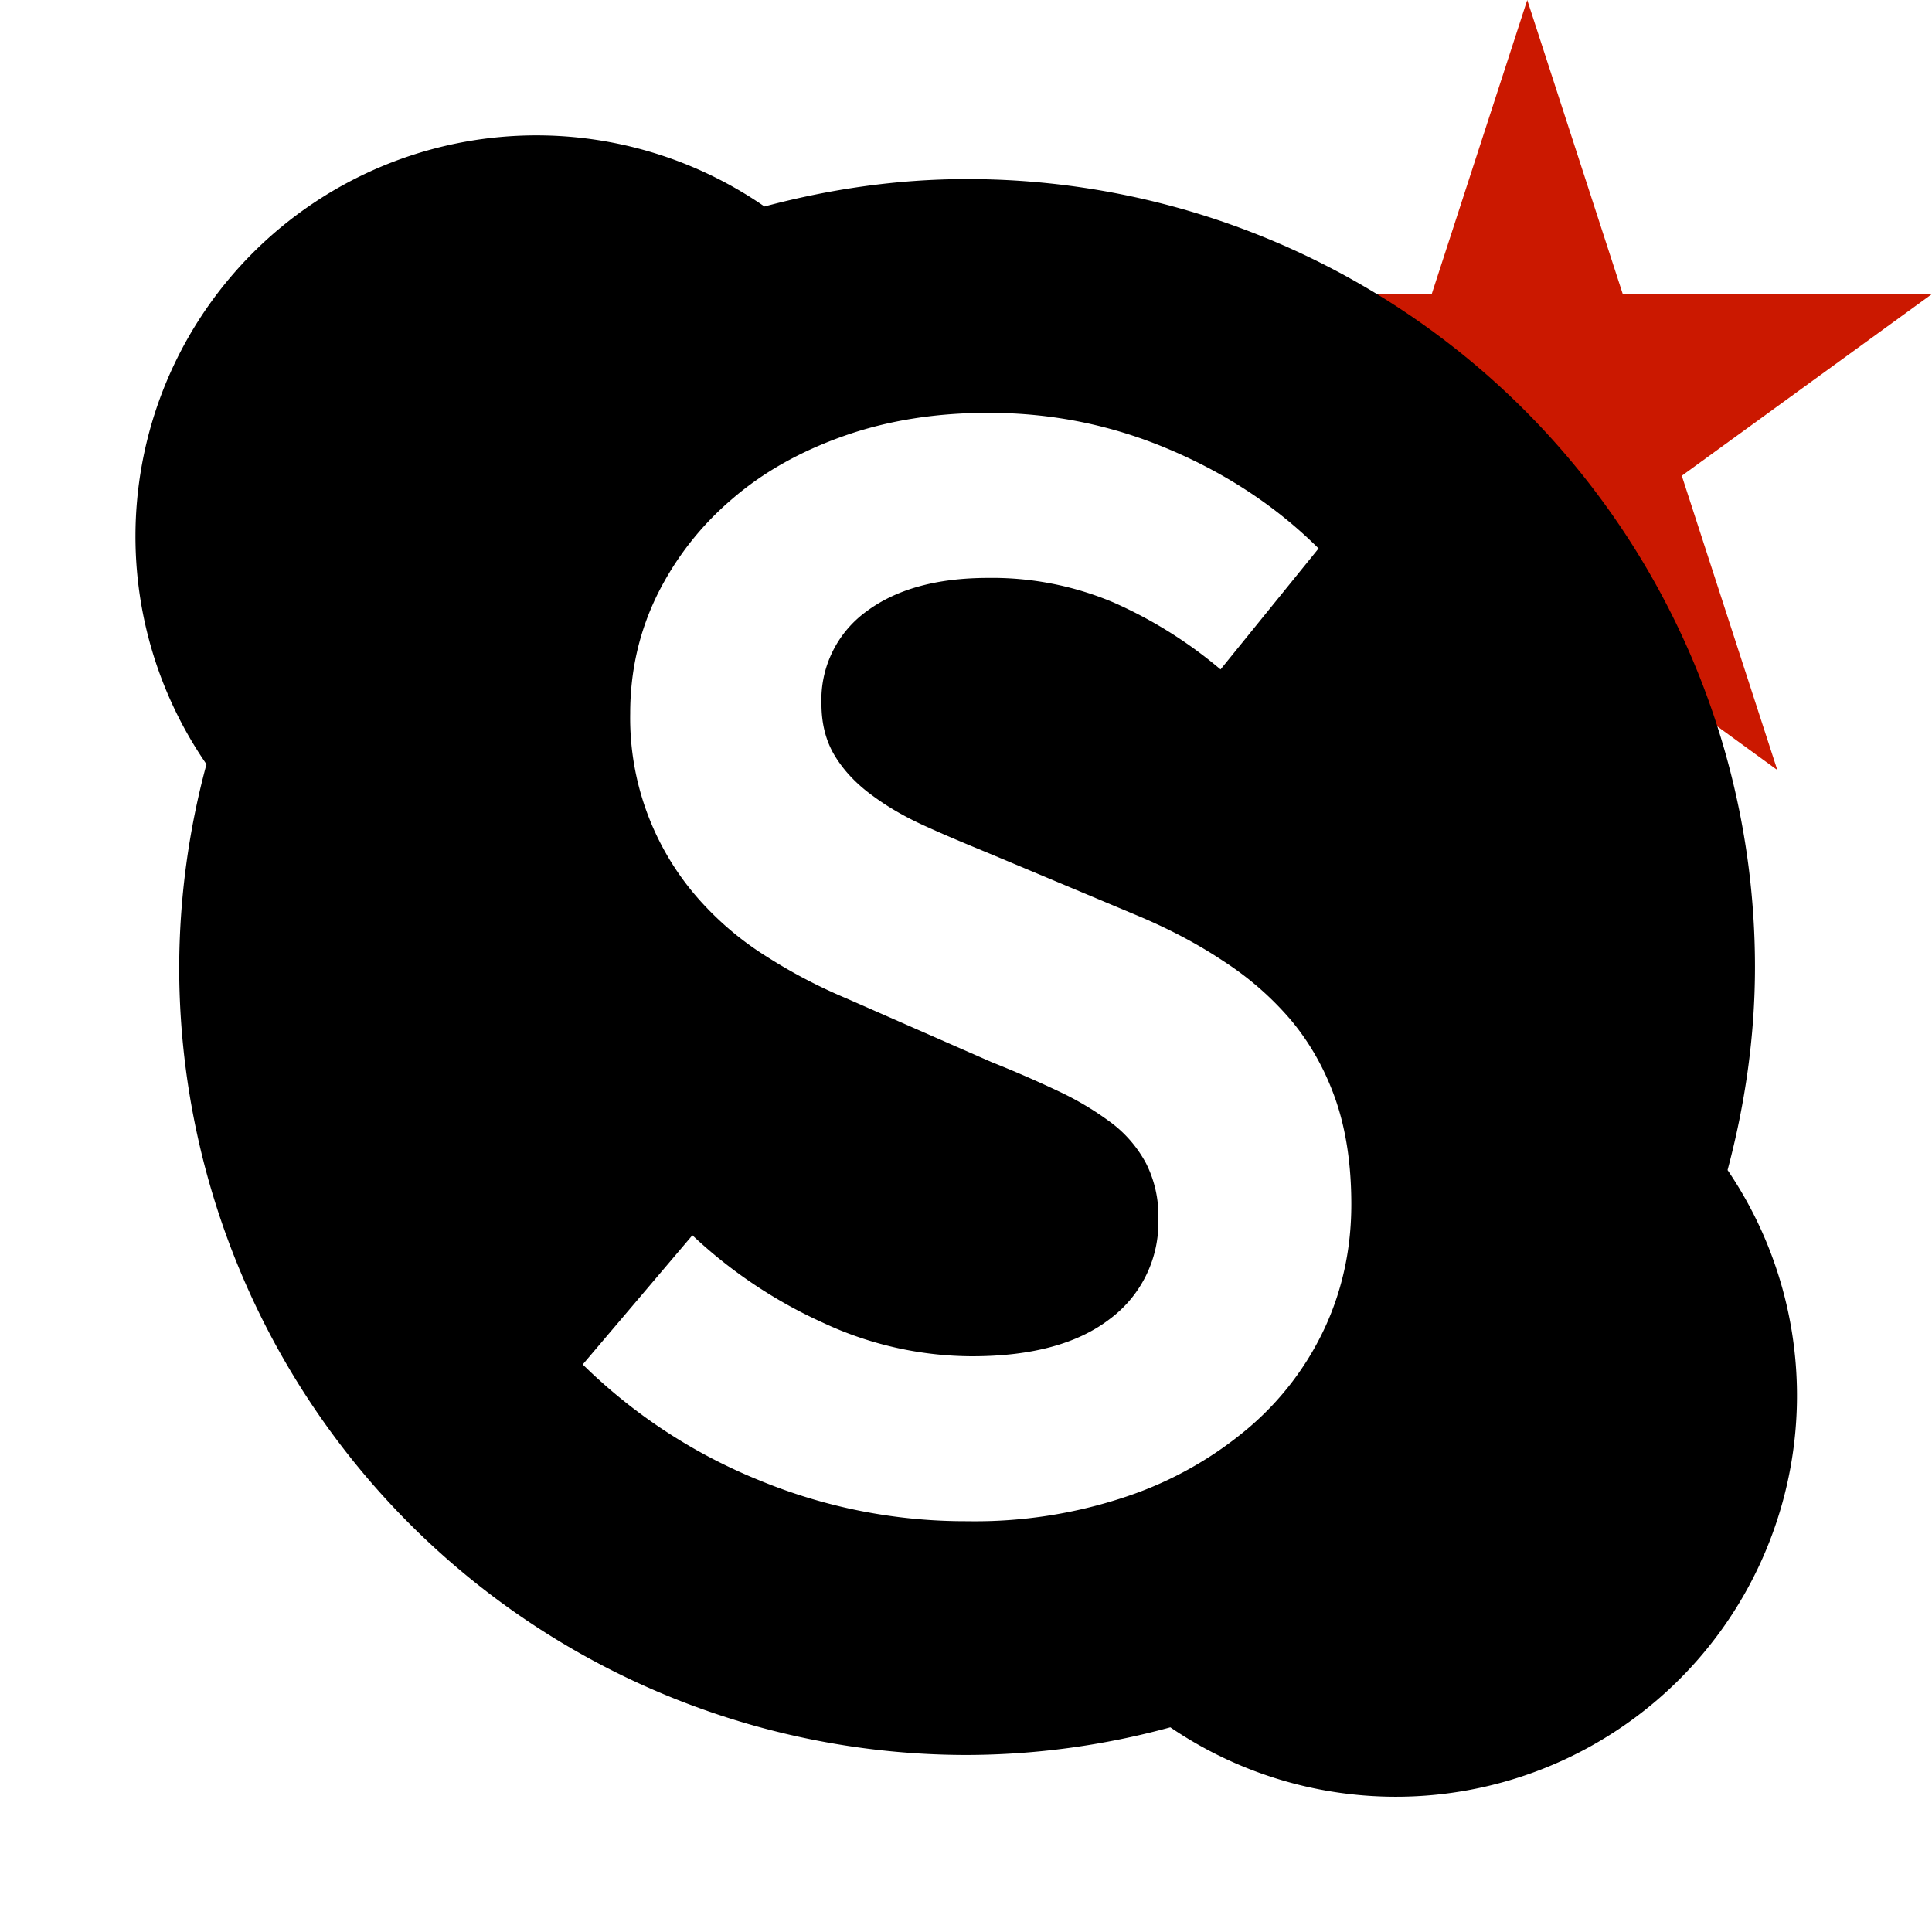 <svg width="16" height="16" xmlns="http://www.w3.org/2000/svg" shape-rendering="geometricPrecision"><defs><mask id="a"><rect fill="#fff" width="100%" height="100%"/><path d="M19.079 1.436h-4.914l-1.516-4.674-1.519 4.674H6.217l3.975 2.886-1.516 4.673 3.972-2.888 3.972 2.889-1.516-4.674z"/></mask></defs><path fill="#cb1800" d="M13.928 3.94L16 2.435h-2.561L12.648 0l-.791 2.435H9.295l2.072 1.505-.79 2.437 2.071-1.506 2.071 1.506z"/><path mask="url(#a)" d="M14.307 9.69c.143-.537.227-1.1.227-1.682a6.525 6.525 0 00-6.525-6.525c-.581 0-1.142.084-1.678.227A3.321 3.321 0 001.71 6.329a6.51 6.51 0 00-.226 1.68 6.525 6.525 0 006.525 6.525 6.45 6.45 0 001.683-.229 3.322 3.322 0 004.615-4.615zm-3.332 1.299a2.43 2.43 0 01-.63.832 3.07 3.07 0 01-1.002.568 3.926 3.926 0 01-1.333.209 4.47 4.47 0 01-1.72-.338 4.481 4.481 0 01-1.464-.96l.908-1.07a3.96 3.96 0 001.083.725 2.93 2.93 0 001.232.277c.496 0 .878-.104 1.145-.311a.996.996 0 00.399-.826.96.96 0 00-.102-.461 1.024 1.024 0 00-.283-.332 2.509 2.509 0 00-.44-.264 9.714 9.714 0 00-.556-.242l-1.205-.529a4.36 4.36 0 01-.65-.34 2.567 2.567 0 01-.576-.487 2.264 2.264 0 01-.562-1.531c0-.352.075-.678.224-.983.149-.3.354-.566.616-.79.262-.227.573-.4.934-.527.361-.127.759-.19 1.192-.19.524 0 1.024.1 1.503.305.478.203.889.477 1.232.818l-.812 1.002a3.653 3.653 0 00-.887-.555 2.577 2.577 0 00-1.036-.203c-.424 0-.76.092-1.009.277a.904.904 0 00-.373.766c0 .17.039.316.116.439.076.122.181.231.312.325.13.096.281.182.453.258.171.078.347.15.528.225l1.192.5c.262.109.503.234.724.381.222.143.411.311.569.498.158.191.28.41.366.658.085.248.128.535.128.861 0 .359-.071.699-.216 1.015z"/></svg>